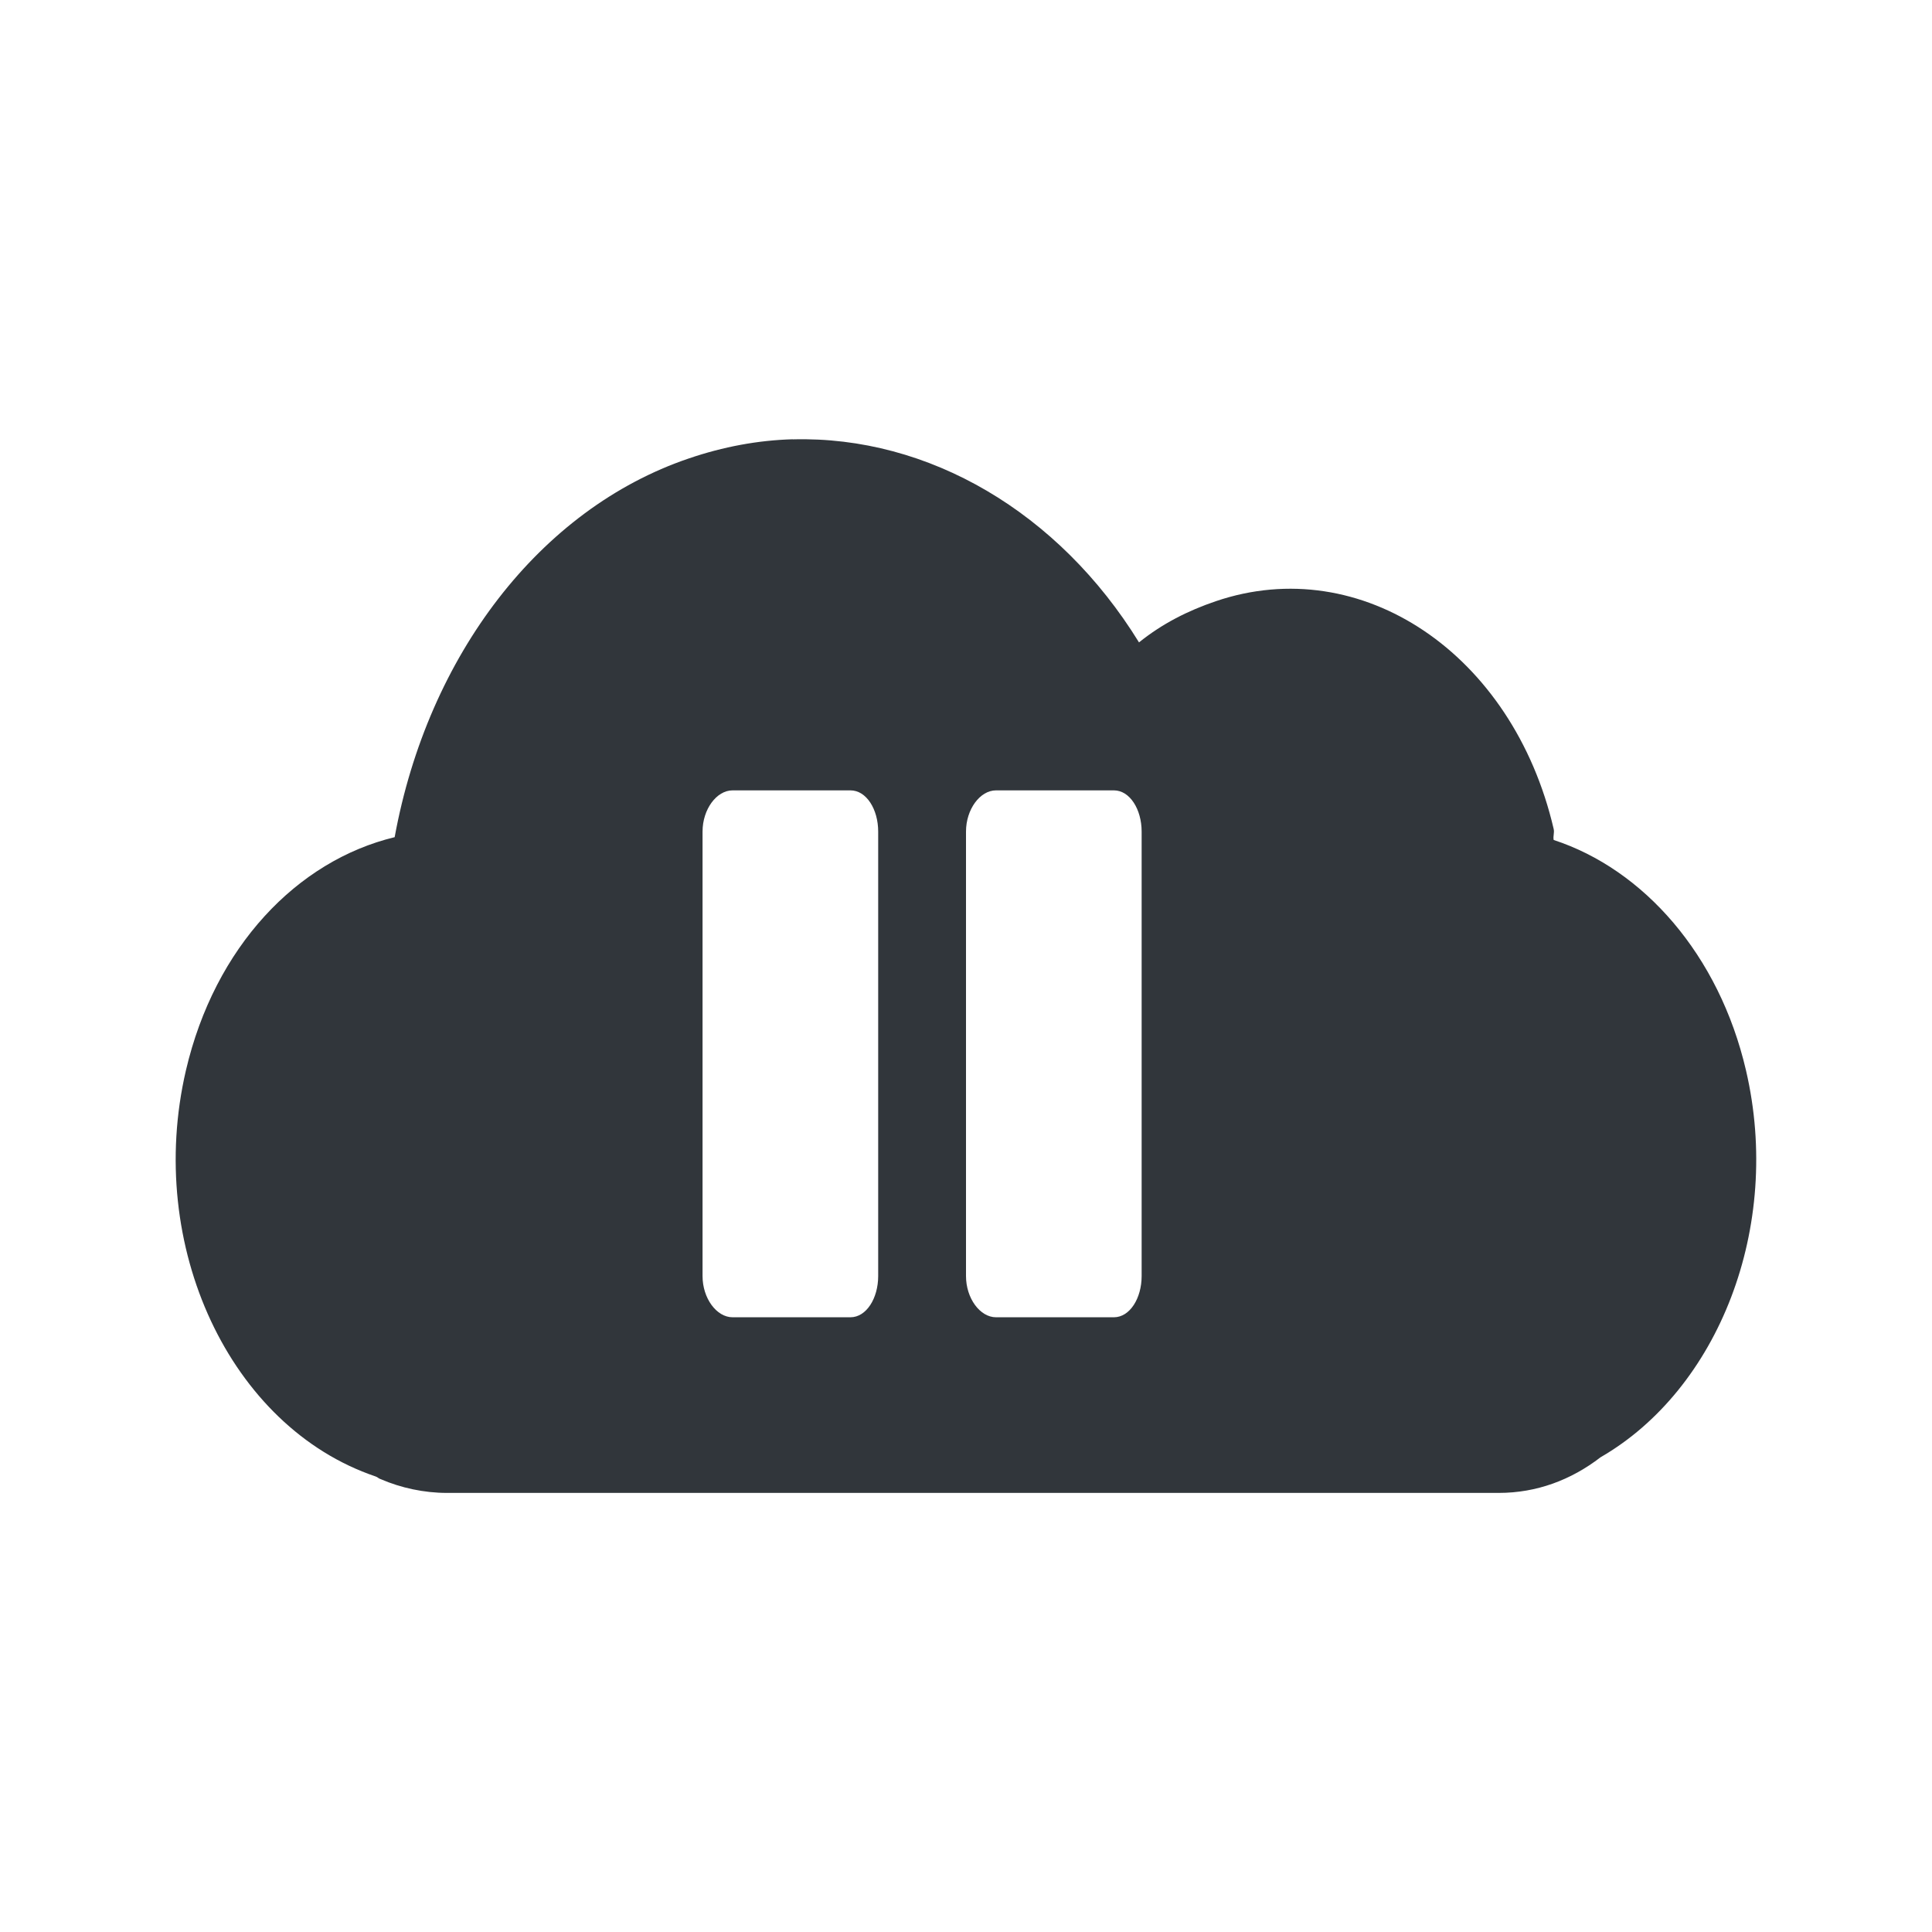 <svg height="22" width="22" xmlns="http://www.w3.org/2000/svg"><path d="m9.027 5.002c-.392.011-.79.084-1.185.219-1.693.575-2.969 2.242-3.348 4.312-1.111.268-2.049 1.249-2.377 2.656-.465 2 .504 4.062 2.158 4.623.027.008.035.025.062.032.228.099.493.156.75.156h11.98c.43 0 .823-.147 1.159-.406 1.341-.774 2.072-2.618 1.656-4.405-.307-1.32-1.168-2.29-2.19-2.624-.009-.044.01-.081 0-.125-.465-2-2.193-3.156-3.847-2.594-.318.108-.609.255-.875.469-.912-1.48-2.395-2.353-3.942-2.312h-.002zm-.685 3.998h1.342c.183 0 .316.217.316.469v5.062c0 .252-.134.469-.316.469h-1.342c-.183 0-.342-.217-.342-.469v-5.062c0-.252.159-.469.342-.469zm3 0h1.342c.182 0 .316.217.316.469v5.062c0 .252-.134.469-.316.469h-1.342c-.183 0-.342-.217-.342-.469v-5.062c0-.252.159-.469.342-.469z" fill="#31363b"/></svg>